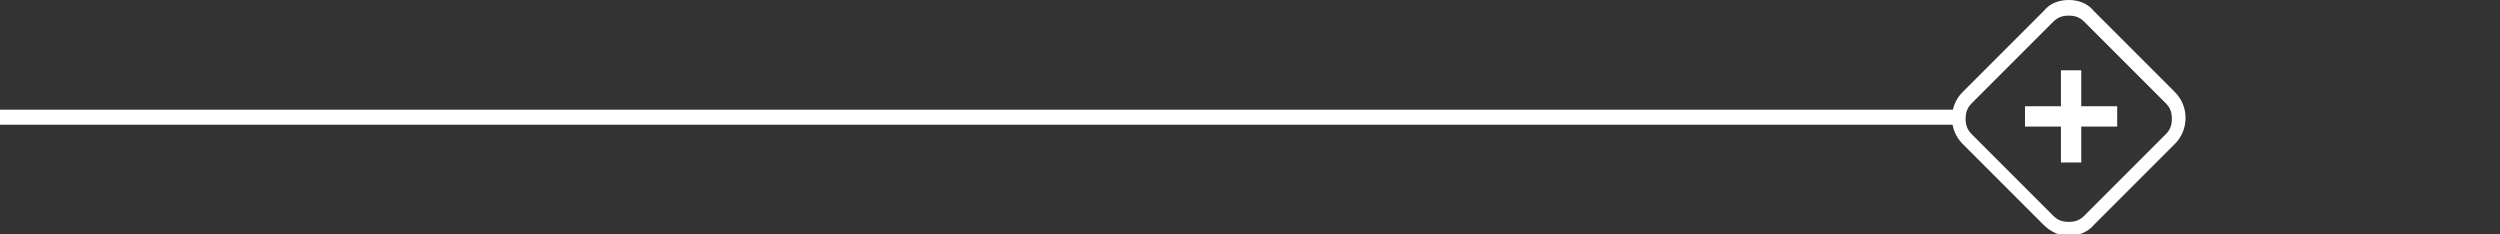 <?xml version="1.0" encoding="utf-8"?>
<!-- Generator: Adobe Illustrator 27.3.0, SVG Export Plug-In . SVG Version: 6.00 Build 0)  -->
<svg version="1.1" id="Layer_1" xmlns="http://www.w3.org/2000/svg" xmlns:xlink="http://www.w3.org/1999/xlink" x="0px" y="0px"
	 viewBox="0 0 160 15" style="enable-background:new 0 0 160 15;" xml:space="preserve">
<rect x="0" y="0" width="160" height="15" fill="#333333" stroke="none"/>
<style type="text/css">
	.st0{fill:#FFFFFF;}
	.st1{fill:none;stroke:#FFFFFF;stroke-width:0.962;stroke-miterlimit:10;}
</style>
<g>
	<path class="st0" d="M132.4,1c0.4,0,0.7,0.1,1,0.4l5.2,5.2c0.3,0.3,0.4,0.6,0.4,1s-0.1,0.7-0.4,1l-5.2,5.2c-0.3,0.3-0.6,0.4-1,0.4
		s-0.7-0.1-1-0.4l-5.2-5.2c-0.3-0.3-0.4-0.6-0.4-1s0.1-0.7,0.4-1l5.2-5.2C131.7,1.1,132,1,132.4,1 M132.4,0c-0.6,0-1.2,0.2-1.6,0.7
		l-5.2,5.2c-0.9,0.9-0.9,2.4,0,3.3l5.2,5.2c0.5,0.5,1.1,0.7,1.6,0.7s1.2-0.2,1.6-0.7l5.2-5.2c0.9-0.9,0.9-2.4,0-3.3l-5.2-5.2
		C133.6,0.2,133,0,132.4,0L132.4,0z"/>
</g>
<g>
	<path class="st0" d="M133.2,6.8h2.3v1.3h-2.3v2.3h-1.3V8.1h-2.3V6.8h2.3V4.5h1.3V6.8z"/>
</g>
<line class="st1" x1="125.2" y1="7.5" x2="0" y2="7.5"/>
</svg>
